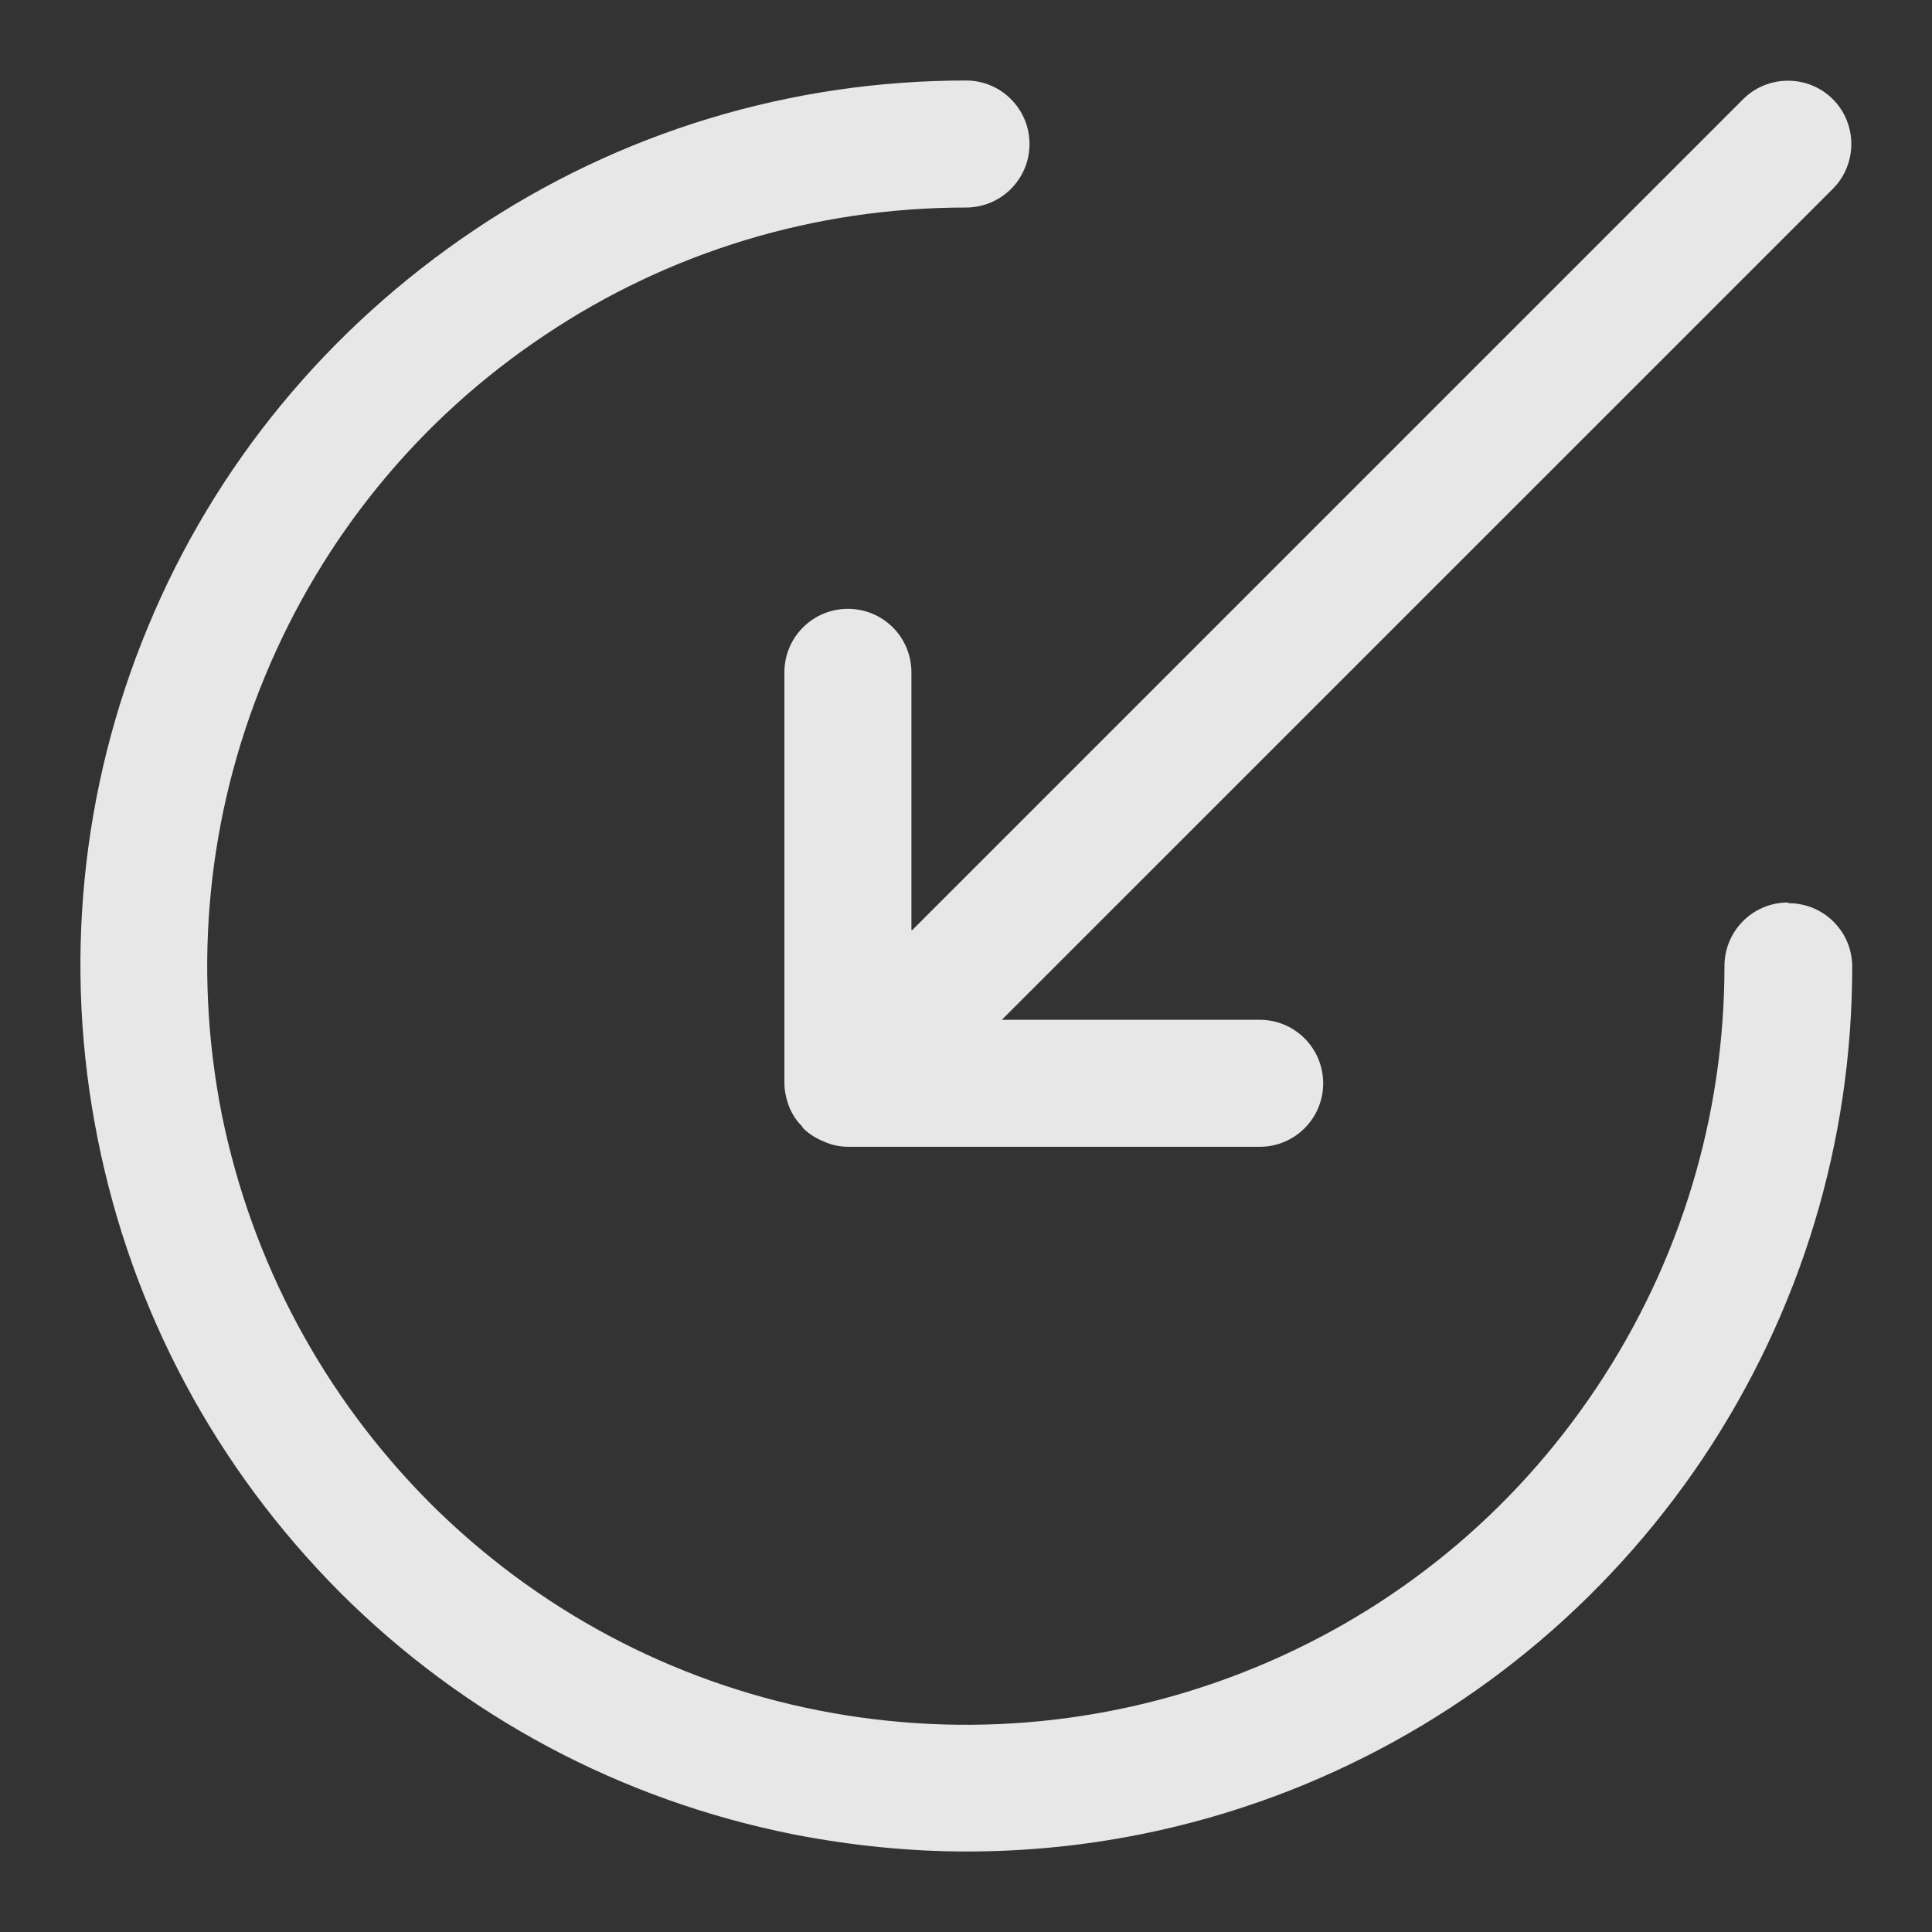 <svg width="24" height="24" viewBox="0 0 24 24" fill="none" xmlns="http://www.w3.org/2000/svg">
<rect x="0" y="0" width="24" height="24" fill="#333333" stroke="none"/>
<path d="M11.332 11.554L21.654 1.232C21.96 0.926 22.462 0.926 22.768 1.232C23.074 1.538 23.074 2.04 22.768 2.346L12.445 12.668H15.648C16.084 12.668 16.437 13.021 16.437 13.457C16.437 13.894 16.084 14.246 15.648 14.246H10.543C10.441 14.246 10.338 14.228 10.236 14.181C10.143 14.144 10.051 14.089 9.976 14.014C9.976 14.014 9.967 13.996 9.958 13.986C9.893 13.921 9.846 13.847 9.809 13.764C9.772 13.671 9.744 13.559 9.744 13.457V8.352C9.744 7.916 10.097 7.563 10.533 7.563C10.97 7.563 11.322 7.916 11.322 8.352V11.554H11.332ZM22.211 11.211C21.775 11.211 21.422 11.564 21.422 12C21.422 13.866 20.874 15.676 19.835 17.235C18.795 18.795 17.337 19.992 15.611 20.707C13.884 21.422 12 21.608 10.162 21.246C8.333 20.884 6.662 19.992 5.335 18.665C4.017 17.338 3.126 15.676 2.754 13.838C2.392 12 2.578 10.125 3.293 8.398C4.008 6.672 5.205 5.205 6.765 4.165C8.315 3.126 10.125 2.578 12 2.578C12.436 2.578 12.789 2.225 12.789 1.789C12.789 1.353 12.436 1 12 1C9.819 1 7.702 1.641 5.892 2.857C4.082 4.073 2.671 5.771 1.835 7.795C1 9.809 0.786 12.009 1.213 14.144C1.64 16.289 2.68 18.229 4.221 19.779C5.762 21.32 7.711 22.36 9.856 22.787C10.57 22.926 11.294 23 12.009 23C13.448 23 14.868 22.721 16.214 22.165C18.229 21.329 19.937 19.927 21.153 18.117C22.369 16.298 23.009 14.191 23.009 12.009C23.009 11.573 22.657 11.22 22.22 11.22L22.211 11.211Z" fill="white" fill-opacity="0.88"/>
</svg>
